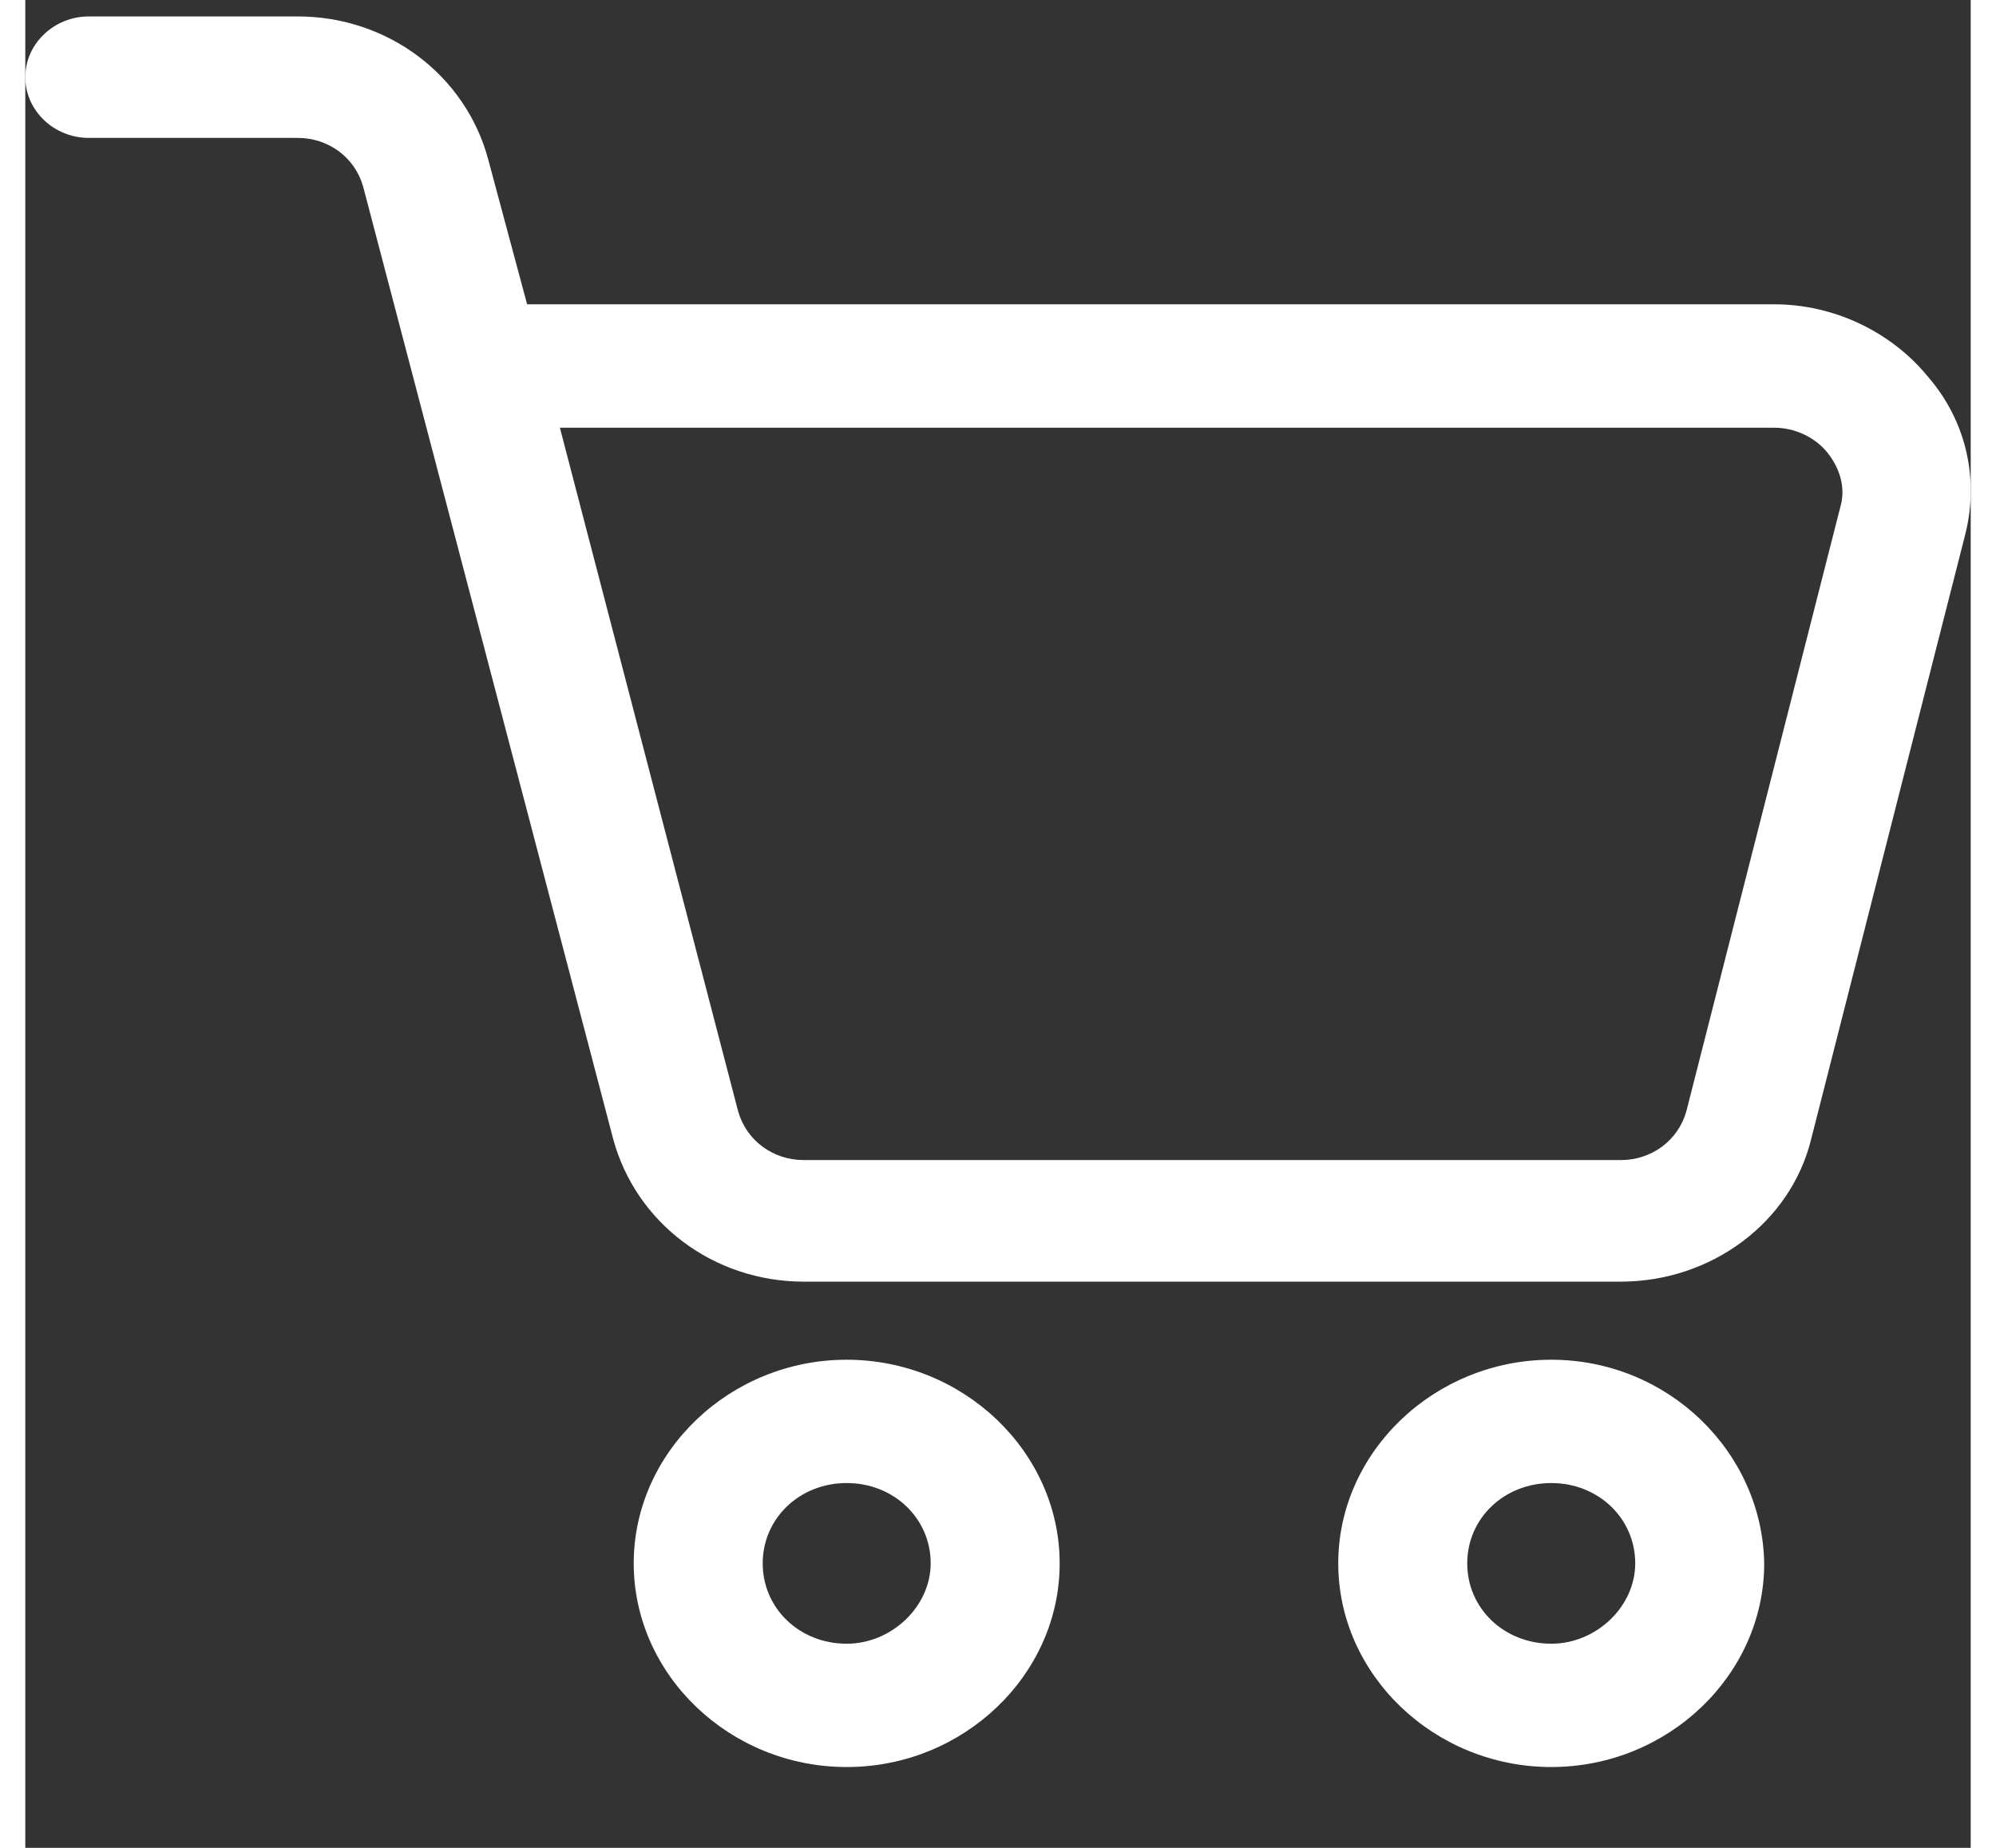 <svg width="27" height="25" viewBox="0 0 20 19" fill="none" xmlns="http://www.w3.org/2000/svg">
<rect x="0" y="0" width="20" height="19" fill="#333333" stroke="none"/>
<path d="M19.561 3.874C19.182 3.41 18.592 3.129 17.982 3.129H5.159L4.759 1.639C4.527 0.773 3.728 0.169 2.801 0.169H0.653C0.295 0.169 0 0.451 0 0.793C0 1.136 0.294 1.418 0.653 1.418H2.801C3.117 1.418 3.39 1.619 3.474 1.921L6.043 11.708C6.275 12.574 7.075 13.178 8.002 13.178H16.403C17.329 13.178 18.151 12.574 18.361 11.708L19.941 5.506C20.088 4.941 19.962 4.337 19.561 3.874L19.561 3.874ZM18.657 5.223L17.077 11.425C16.993 11.726 16.72 11.928 16.404 11.928H8.002C7.686 11.928 7.412 11.726 7.328 11.425L5.496 4.398H17.983C18.194 4.398 18.404 4.498 18.531 4.659C18.657 4.82 18.719 5.021 18.657 5.223L18.657 5.223Z" fill="#FFFFFF"/>
<path d="M8.444 13.981C7.244 13.981 6.255 14.928 6.255 16.075C6.255 17.223 7.244 18.169 8.444 18.169C9.644 18.17 10.634 17.223 10.634 16.076C10.634 14.928 9.644 13.981 8.444 13.981V13.981ZM8.444 16.901C7.96 16.901 7.581 16.538 7.581 16.075C7.581 15.612 7.96 15.249 8.444 15.249C8.929 15.249 9.308 15.612 9.308 16.075C9.307 16.519 8.907 16.901 8.444 16.901Z" fill="#FFFFFF"/>
<path d="M15.688 13.981C14.488 13.981 13.498 14.928 13.498 16.075C13.498 17.223 14.488 18.169 15.688 18.169C16.887 18.169 17.877 17.223 17.877 16.075C17.857 14.928 16.887 13.981 15.688 13.981ZM15.688 16.901C15.203 16.901 14.824 16.538 14.824 16.075C14.824 15.612 15.203 15.249 15.688 15.249C16.172 15.249 16.551 15.612 16.551 16.075C16.551 16.519 16.151 16.901 15.688 16.901Z" fill="#FFFFFF"/>
</svg>